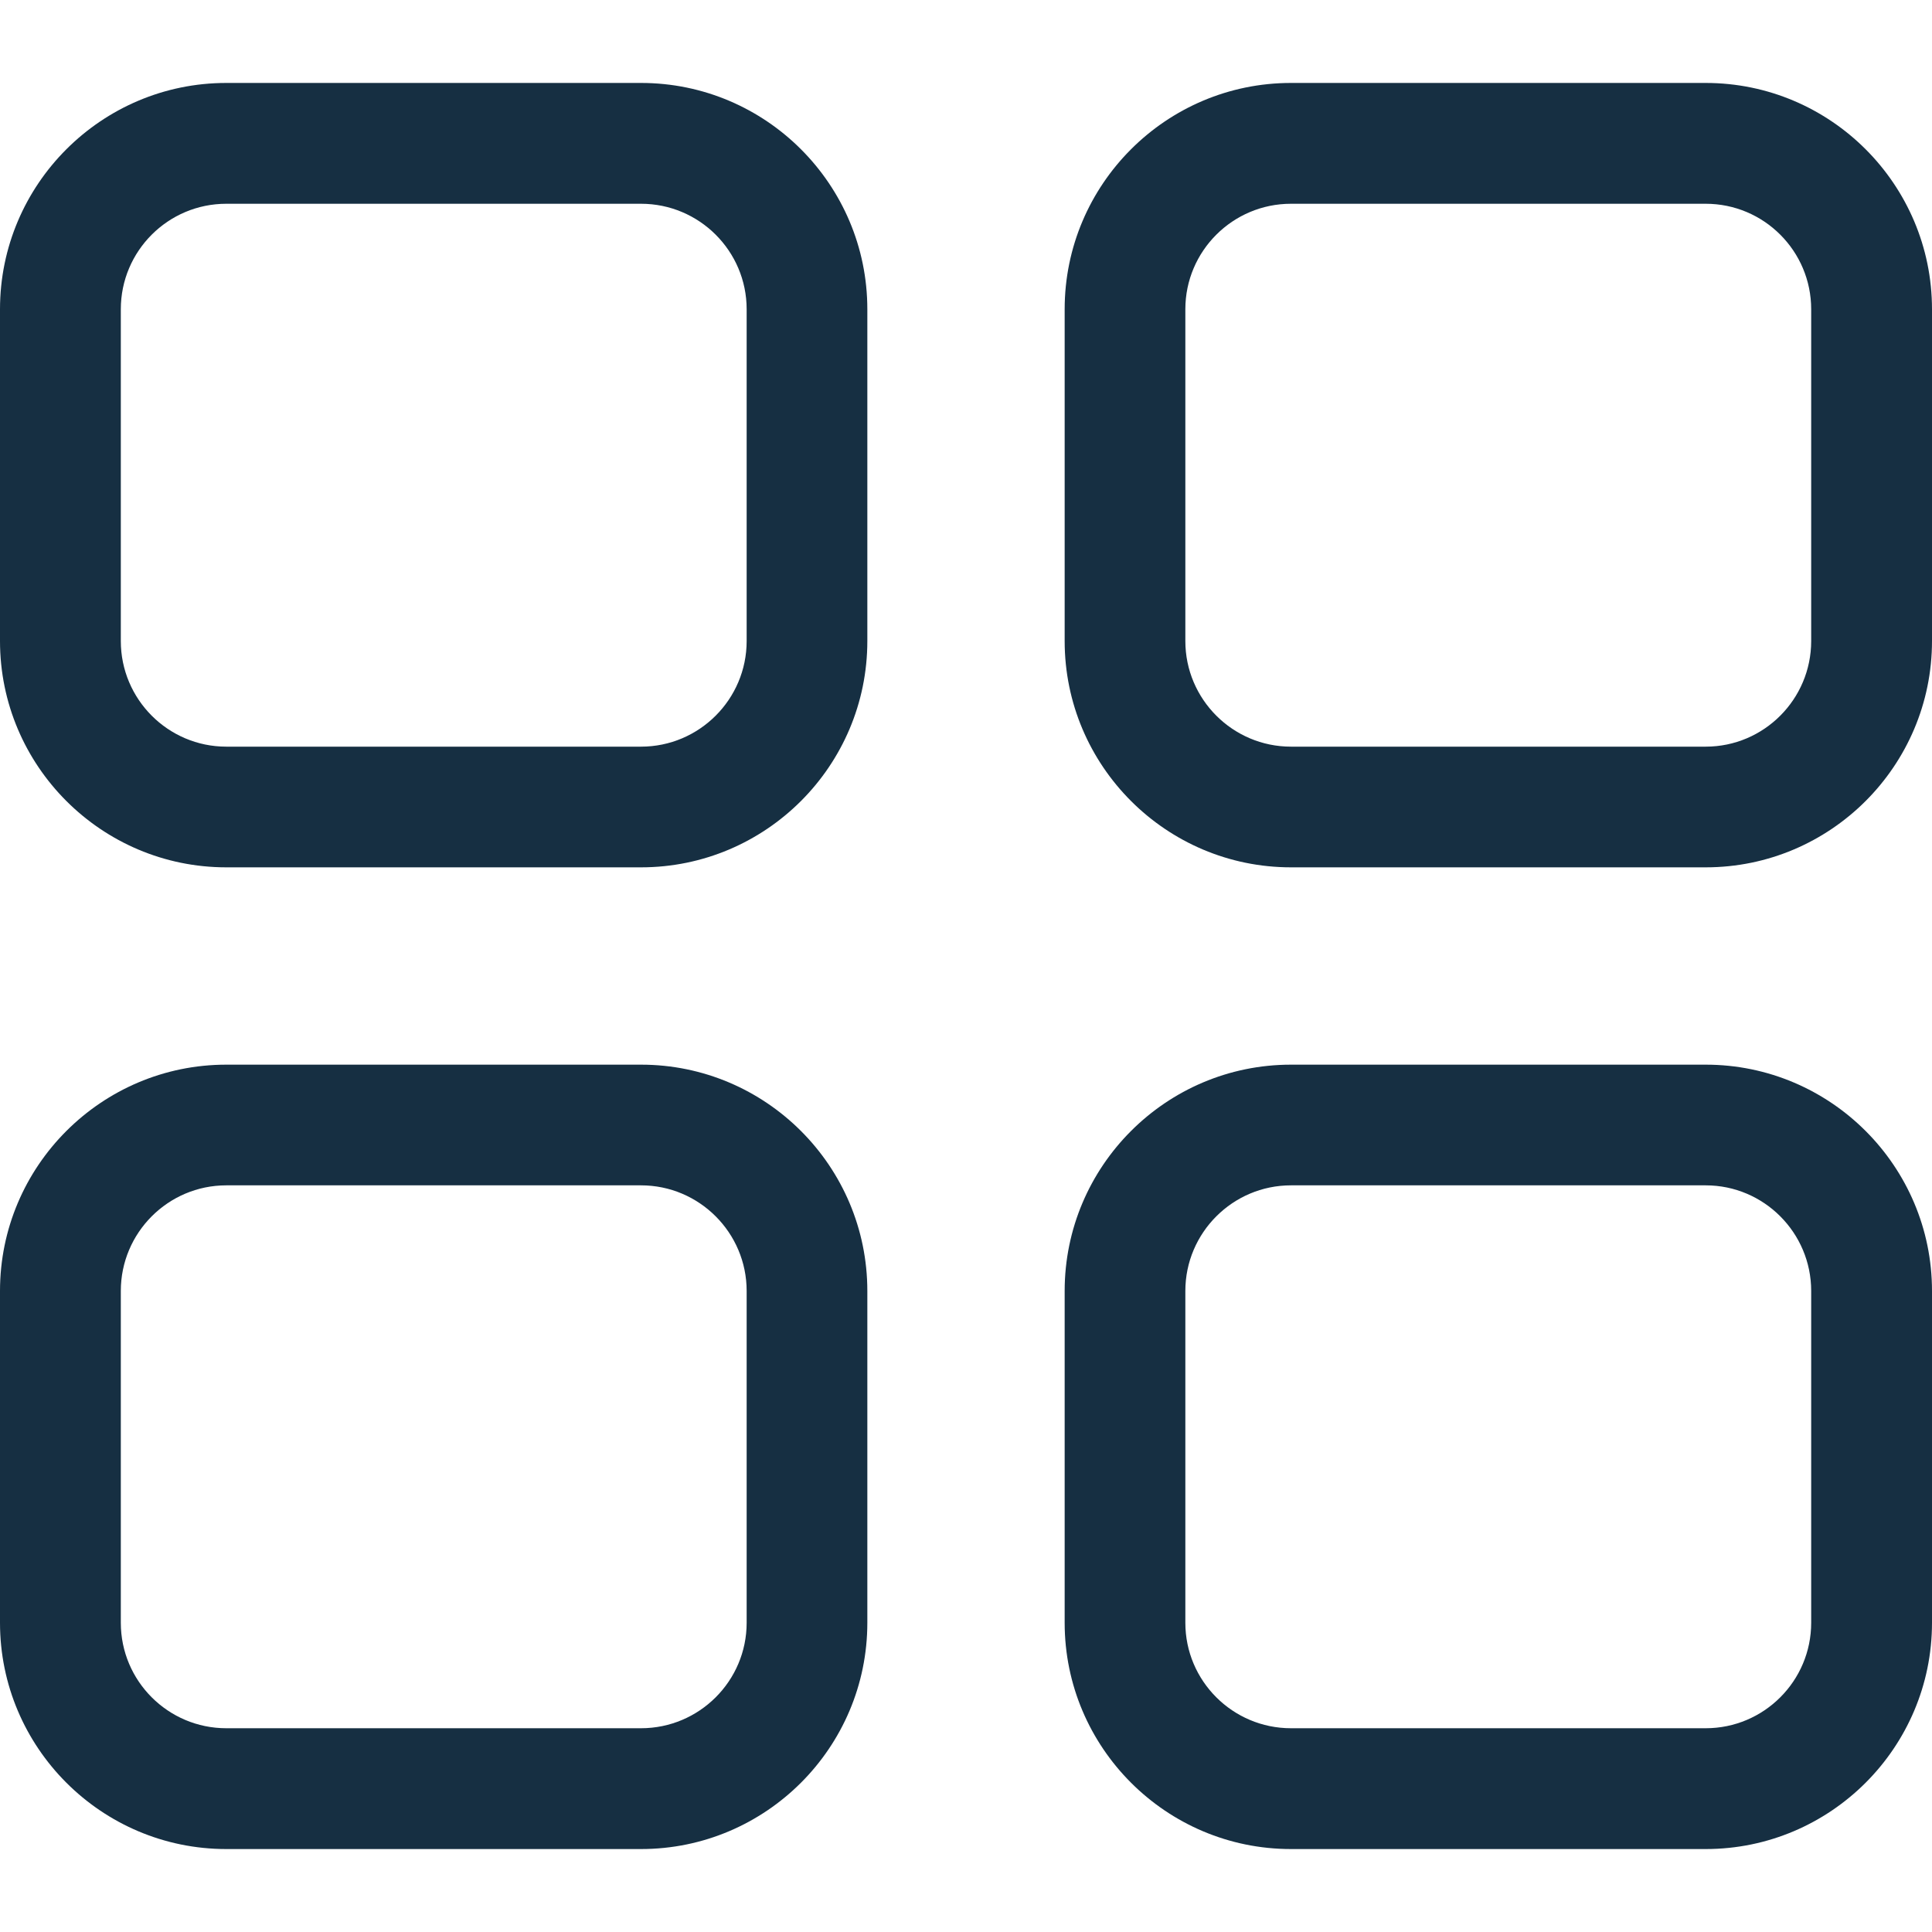 <svg width="15" height="15" viewBox="0 0 15 15" fill="none" xmlns="http://www.w3.org/2000/svg">
<g clip-path="url(#clip0_1_11703)">
<path d="M4.977 0.644H1.757C0.788 0.644 0 1.432 0 2.401V4.977C0 5.946 0.788 6.734 1.757 6.734H4.977C5.946 6.734 6.734 5.946 6.734 4.977V2.401C6.734 1.432 5.946 0.644 4.977 0.644ZM5.797 4.977C5.797 5.429 5.429 5.797 4.977 5.797H1.757C1.305 5.797 0.938 5.429 0.938 4.977V2.401C0.938 1.949 1.305 1.582 1.757 1.582H4.977C5.429 1.582 5.797 1.949 5.797 2.401V4.977H5.797ZM4.977 8.266H1.757C0.788 8.266 0 9.054 0 10.023V12.599C0 13.568 0.788 14.356 1.757 14.356H4.977C5.946 14.356 6.734 13.568 6.734 12.599V10.023C6.734 9.054 5.946 8.266 4.977 8.266ZM5.797 12.599C5.797 13.051 5.429 13.418 4.977 13.418H1.757C1.305 13.418 0.938 13.051 0.938 12.599V10.023C0.938 9.571 1.305 9.203 1.757 9.203H4.977C5.429 9.203 5.797 9.571 5.797 10.023V12.599H5.797ZM13.243 0.644H10.023C9.054 0.644 8.266 1.432 8.266 2.401V4.977C8.266 5.946 9.054 6.734 10.023 6.734H13.243C14.212 6.734 15 5.946 15 4.977V2.401C15 1.432 14.212 0.644 13.243 0.644ZM14.062 4.977C14.062 5.429 13.695 5.797 13.243 5.797H10.023C9.571 5.797 9.203 5.429 9.203 4.977V2.401C9.203 1.949 9.571 1.582 10.023 1.582H13.243C13.695 1.582 14.062 1.949 14.062 2.401V4.977ZM13.243 8.266H10.023C9.054 8.266 8.266 9.054 8.266 10.023V12.599C8.266 13.568 9.054 14.356 10.023 14.356H13.243C14.212 14.356 15 13.568 15 12.599V10.023C15 9.054 14.212 8.266 13.243 8.266ZM14.062 12.599C14.062 13.051 13.695 13.418 13.243 13.418H10.023C9.571 13.418 9.203 13.051 9.203 12.599V10.023C9.203 9.571 9.571 9.203 10.023 9.203H13.243C13.695 9.203 14.062 9.571 14.062 10.023V12.599Z" fill="#162F42"/>
</g>
<defs>
<clipPath id="clip0_1_11703">
<rect width="15" height="15" fill="white"/>
</clipPath>
</defs>
</svg>
